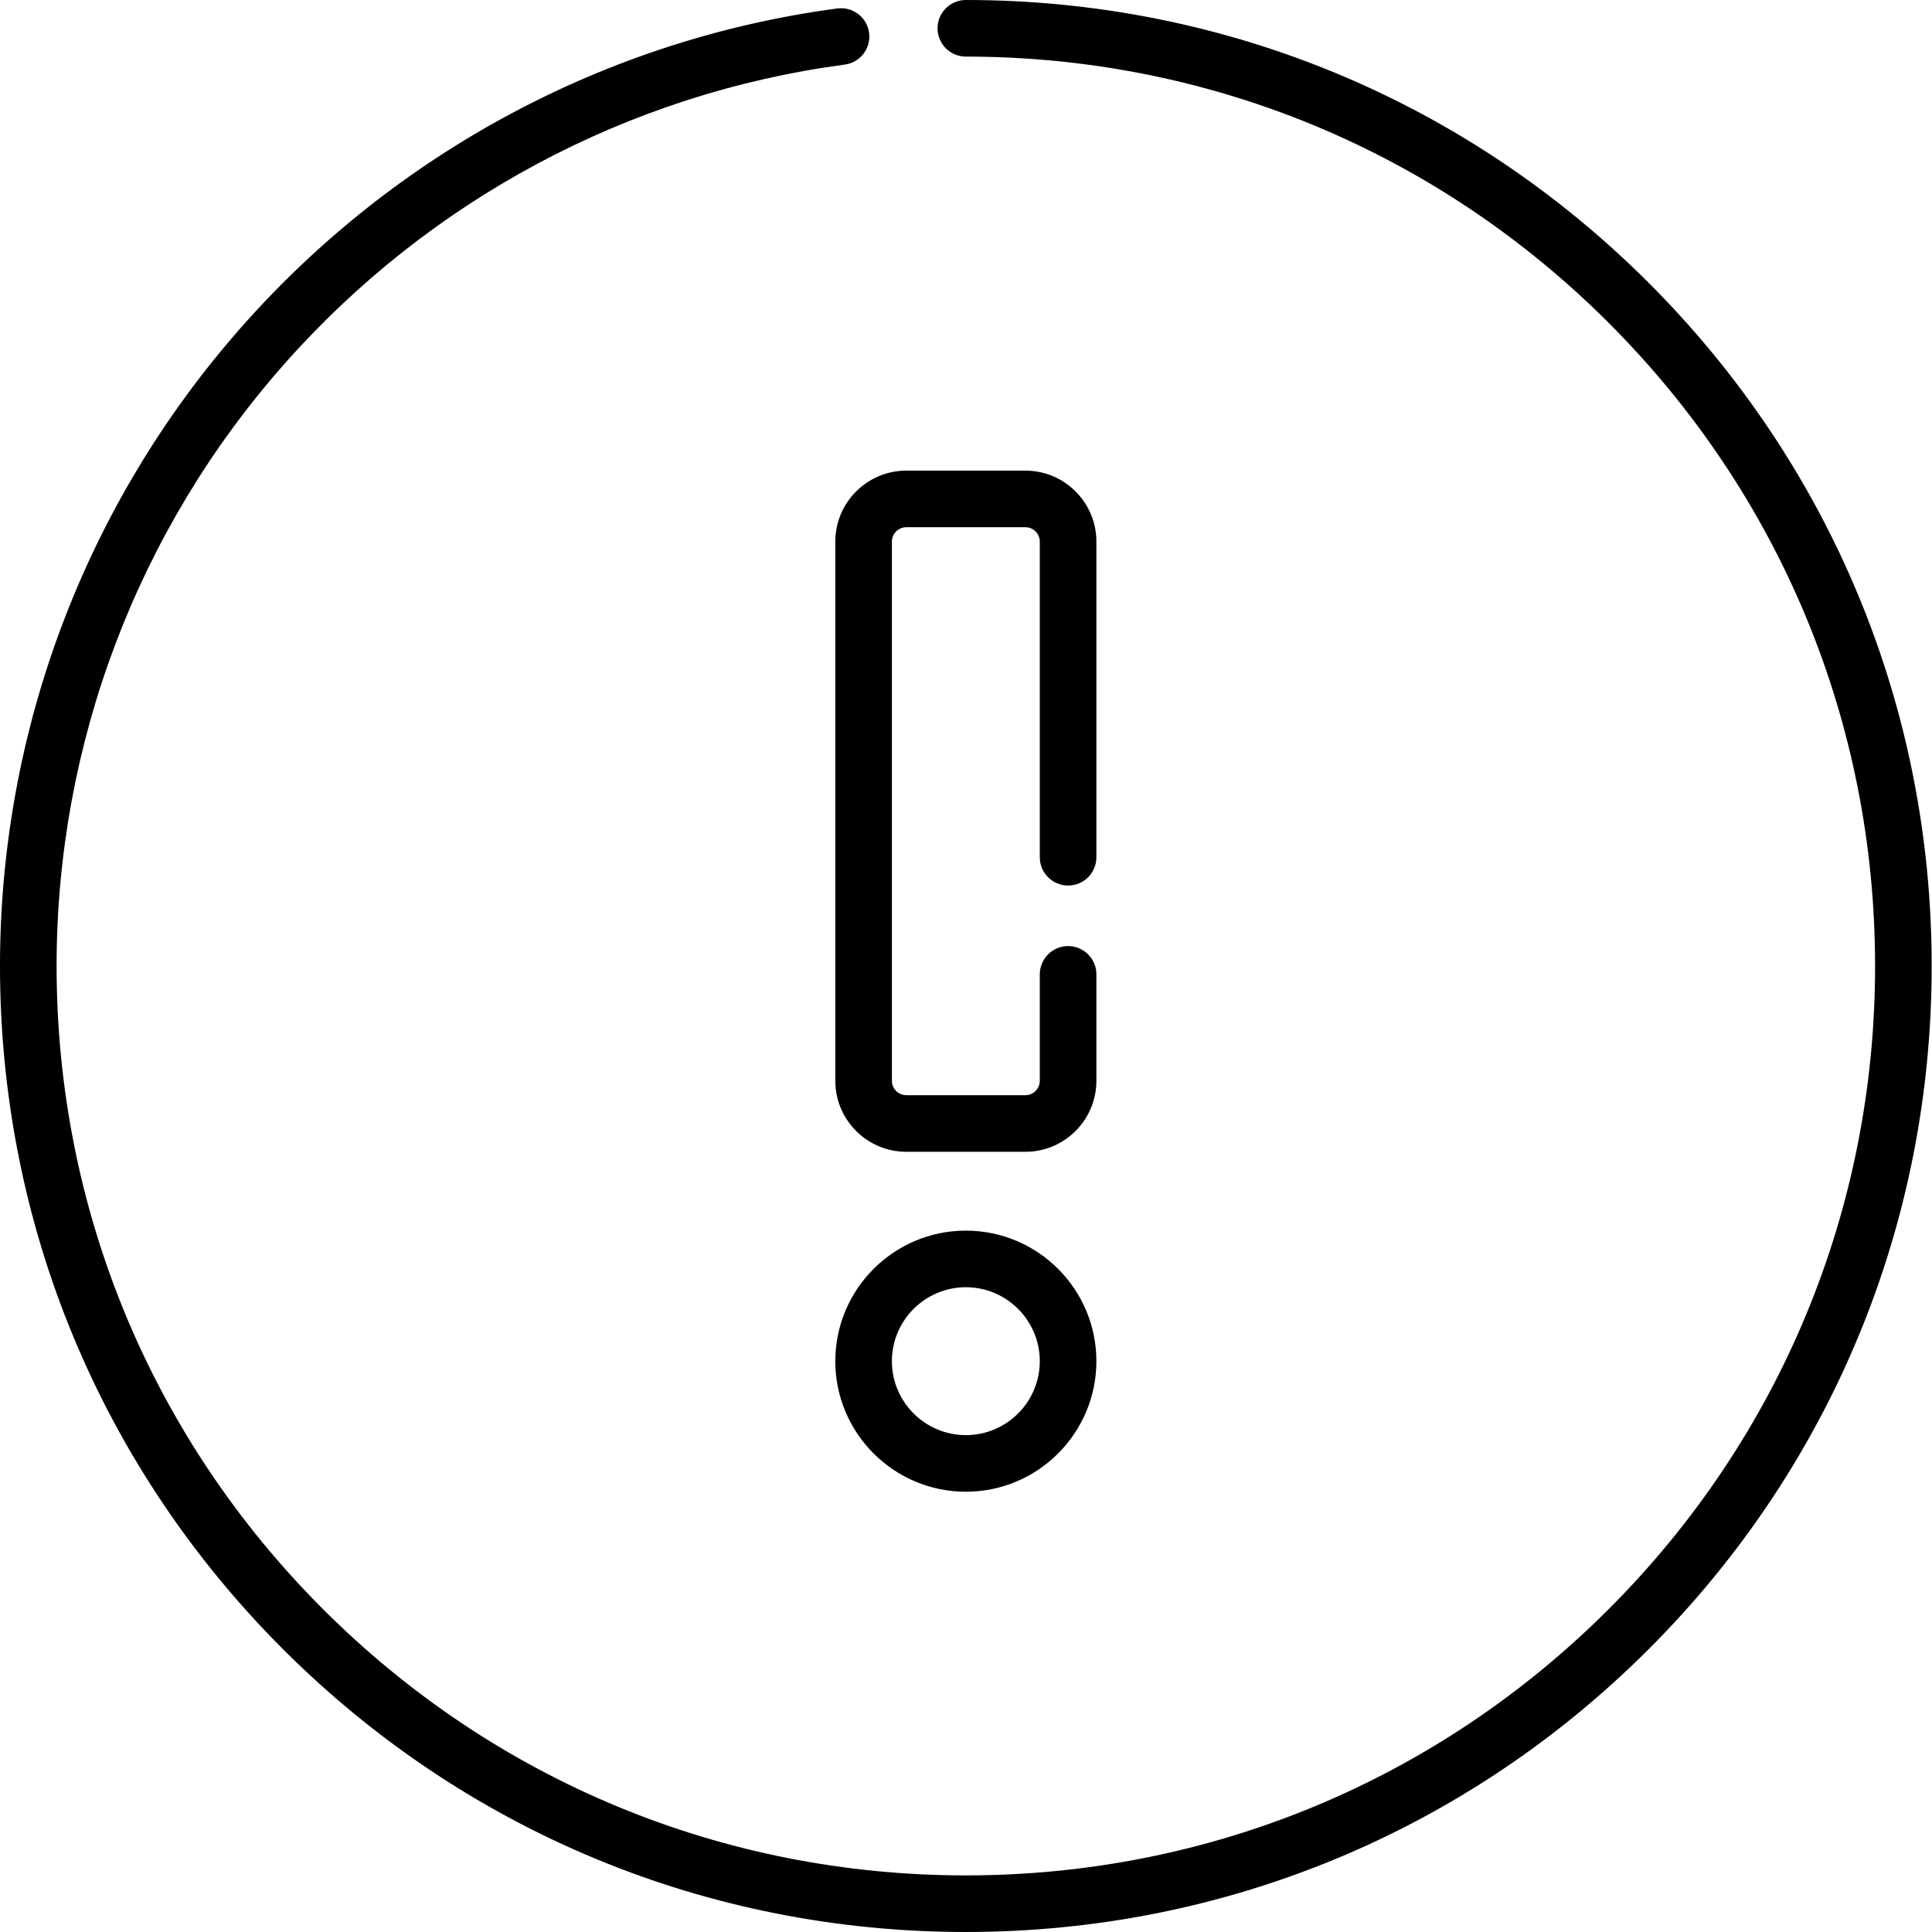 <svg viewBox="0 0 512 512" xmlns="http://www.w3.org/2000/svg"><path d="m436.949 74.98c-48.344-48.352-112.621-74.98-180.988-74.98-4.145 0-7.5 3.359-7.5 7.5s3.355 7.5 7.5 7.5c64.359 0 124.871 25.066 170.383 70.586 45.512 45.52 70.574 106.043 70.574 170.414s-25.062 124.895-70.574 170.414c-45.512 45.52-106.023 70.586-170.383 70.586-64.363 0-124.875-25.066-170.387-70.586-45.512-45.52-70.574-106.039-70.574-170.414 0-58.77 21.387-115.375 60.223-159.391 38.496-43.629 91.289-71.863 148.652-79.492 4.105-.547 6.992-4.316 6.445-8.422-.547-4.105-4.32-6.988-8.422-6.449-60.953 8.109-117.035 38.098-157.922 84.438-41.258 46.758-63.977 106.891-63.977 169.316 0 68.379 26.625 132.668 74.969 181.02 48.344 48.352 112.621 74.98 180.992 74.98 68.367 0 132.645-26.629 180.988-74.98 48.344-48.352 74.969-112.641 74.969-181.02s-26.625-132.668-74.969-181.02zm0 0"/><path d="m283.055 234.676c4.141 0 7.5-3.355 7.5-7.5v-83.641c0-10.375-8.441-18.816-18.816-18.816h-31.559c-10.375 0-18.816 8.441-18.816 18.816v142.887c0 10.379 8.441 18.816 18.816 18.816h31.559c10.375 0 18.816-8.438 18.816-18.816v-28.203c0-4.141-3.359-7.5-7.5-7.5-4.145 0-7.5 3.359-7.5 7.5v28.203c0 2.105-1.711 3.816-3.816 3.816h-31.559c-2.105 0-3.816-1.711-3.816-3.816v-142.887c0-2.105 1.711-3.816 3.816-3.816h31.559c2.105 0 3.816 1.711 3.816 3.816v83.641c0 4.145 3.355 7.5 7.5 7.5zm0 0"/><path d="m255.961 326.129c-19.078 0-34.598 15.516-34.598 34.602 0 19.074 15.52 34.594 34.598 34.594 19.074 0 34.594-15.52 34.594-34.602 0-19.078-15.52-34.594-34.594-34.594zm0 54.195c-10.805 0-19.598-8.789-19.598-19.602 0-10.805 8.793-19.594 19.598-19.594 10.801 0 19.594 8.789 19.594 19.602 0 10.805-8.793 19.594-19.594 19.594zm0 0"/></svg>